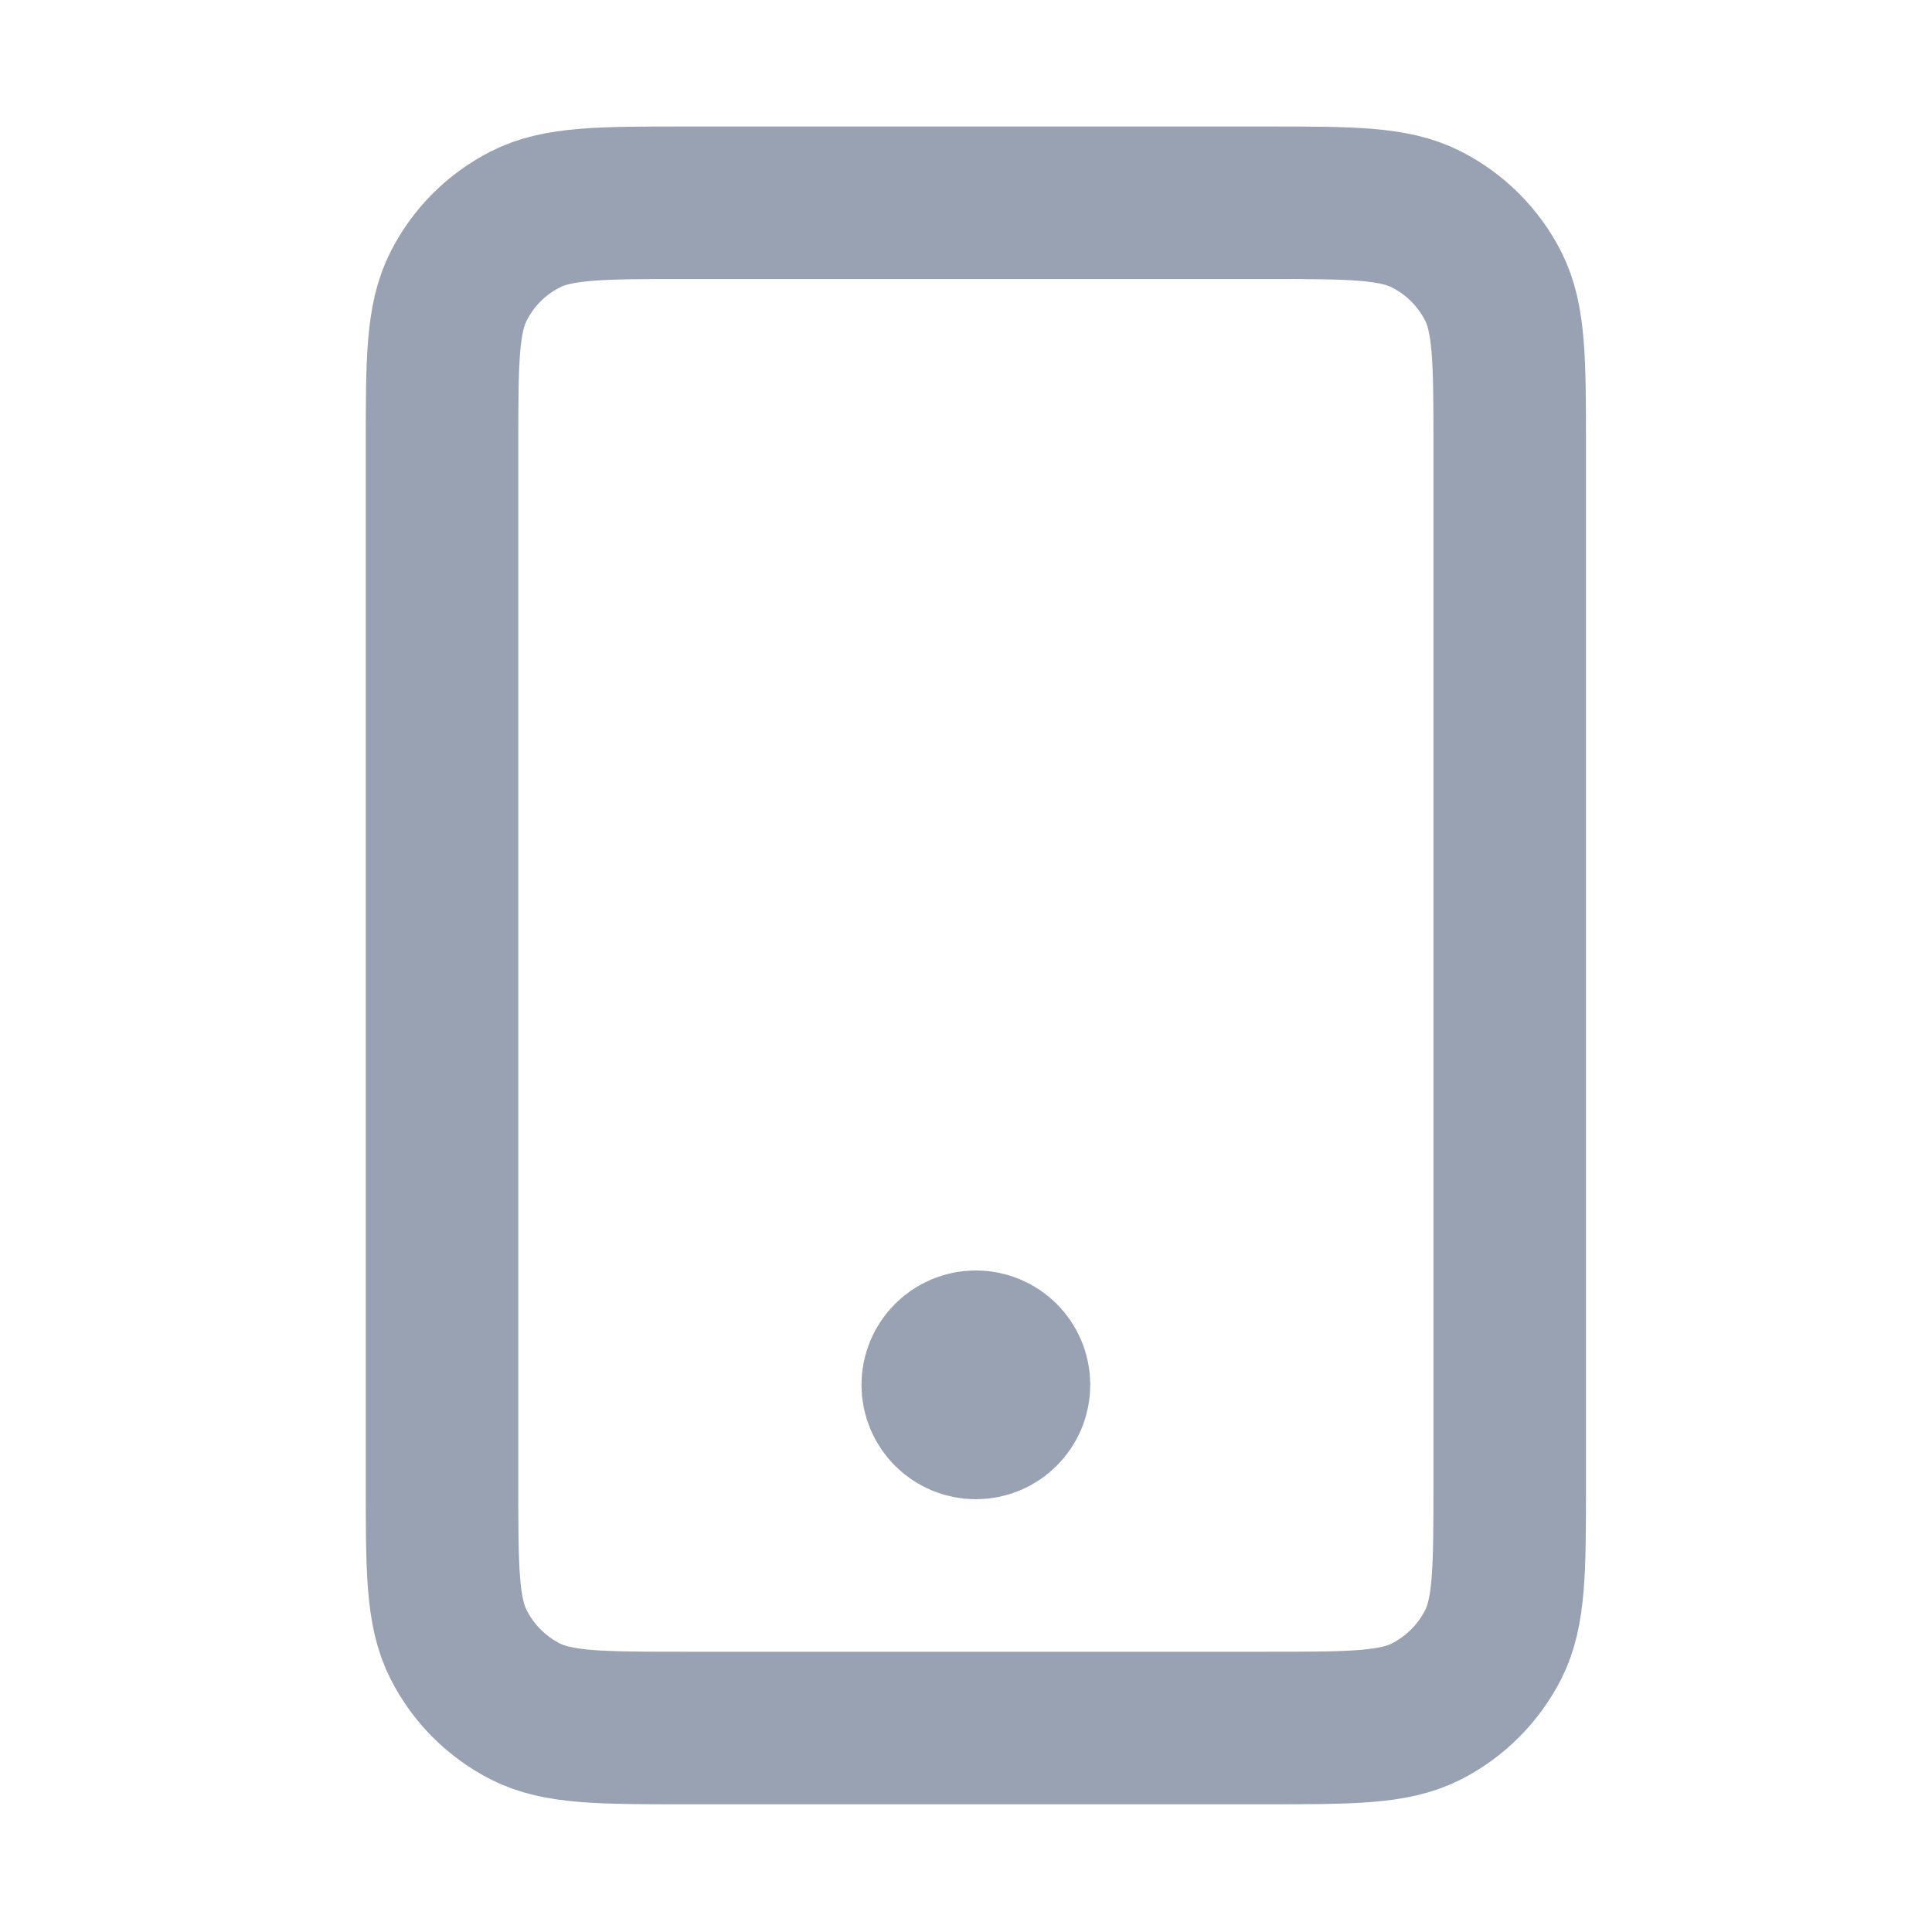 <svg width="19" height="19" viewBox="0 0 19 19" fill="none" xmlns="http://www.w3.org/2000/svg">
<path d="M9.597 13.619H9.605M6.747 16.994H12.447C13.287 16.994 13.707 16.994 14.028 16.831C14.31 16.687 14.54 16.457 14.684 16.175C14.847 15.854 14.847 15.434 14.847 14.594V4.394C14.847 3.554 14.847 3.134 14.684 2.813C14.54 2.531 14.31 2.301 14.028 2.158C13.707 1.994 13.287 1.994 12.447 1.994H6.747C5.907 1.994 5.487 1.994 5.166 2.158C4.884 2.301 4.654 2.531 4.511 2.813C4.347 3.134 4.347 3.554 4.347 4.394V14.594C4.347 15.434 4.347 15.854 4.511 16.175C4.654 16.457 4.884 16.687 5.166 16.831C5.487 16.994 5.907 16.994 6.747 16.994ZM9.972 13.619C9.972 13.826 9.804 13.994 9.597 13.994C9.39 13.994 9.222 13.826 9.222 13.619C9.222 13.412 9.39 13.244 9.597 13.244C9.804 13.244 9.972 13.412 9.972 13.619Z" stroke="#98A2B3" stroke-width="1.5" stroke-linecap="round" stroke-linejoin="round"/>
</svg>
